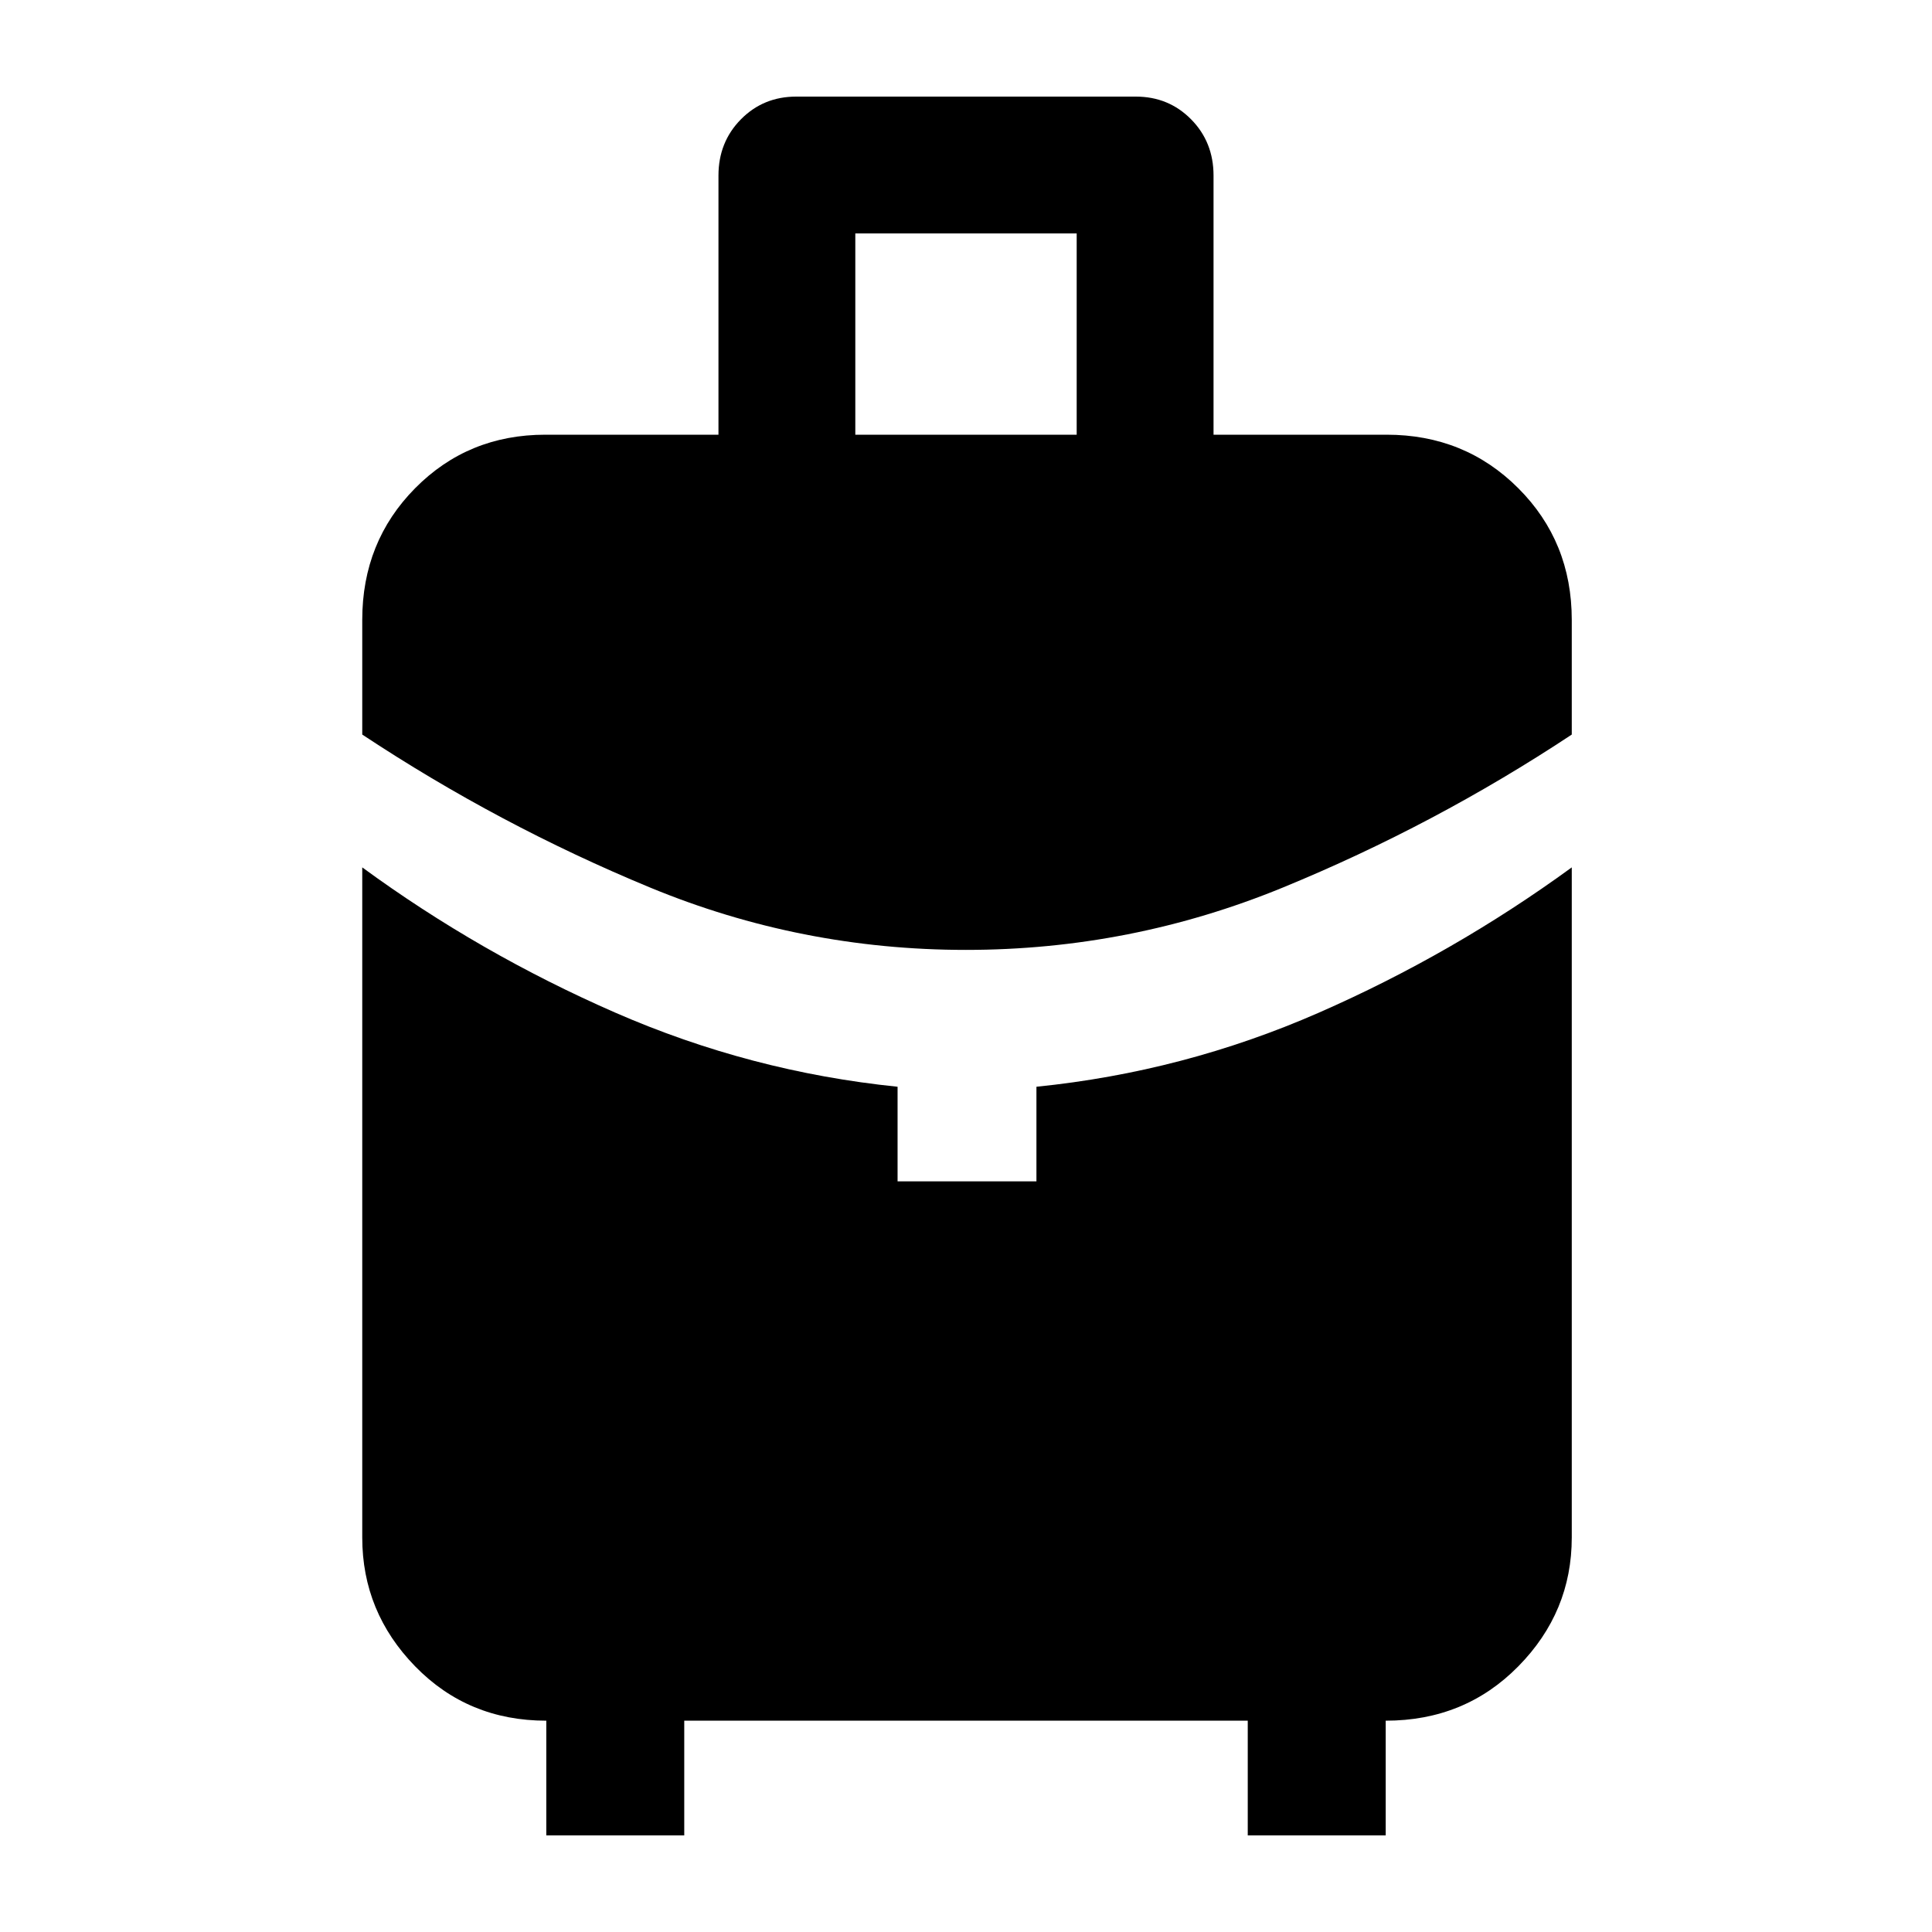 <svg xmlns="http://www.w3.org/2000/svg" height="48" viewBox="0 -960 960 960" width="48"><path d="M425-744h110v-100H425v100Zm54.972 256Q398-488 323-519q-75-31-143-76v-57q0-38.838 26.288-65.419Q232.575-744 271-744h86v-128.737q0-16.663 11.15-27.963t27.499-11.3h168.702q16.349 0 27.499 11.294Q603-889.413 603-872.748V-744h86q38.838 0 65.419 26.581Q781-690.838 781-652v57q-68 45-143.528 76-75.527 31-157.5 31ZM271.451-48v-57q-38.851 0-65.151-26.987Q180-158.975 180-196v-333q58.367 42.733 125.631 72.133Q372.896-427.467 446-420v47h69v-47q73.234-7.429 140.117-36.714Q722-486 781-529v333q0 37.025-26.581 64.013Q727.838-105 688.549-105v57H620v-57H340v57h-68.549Z"/></svg>